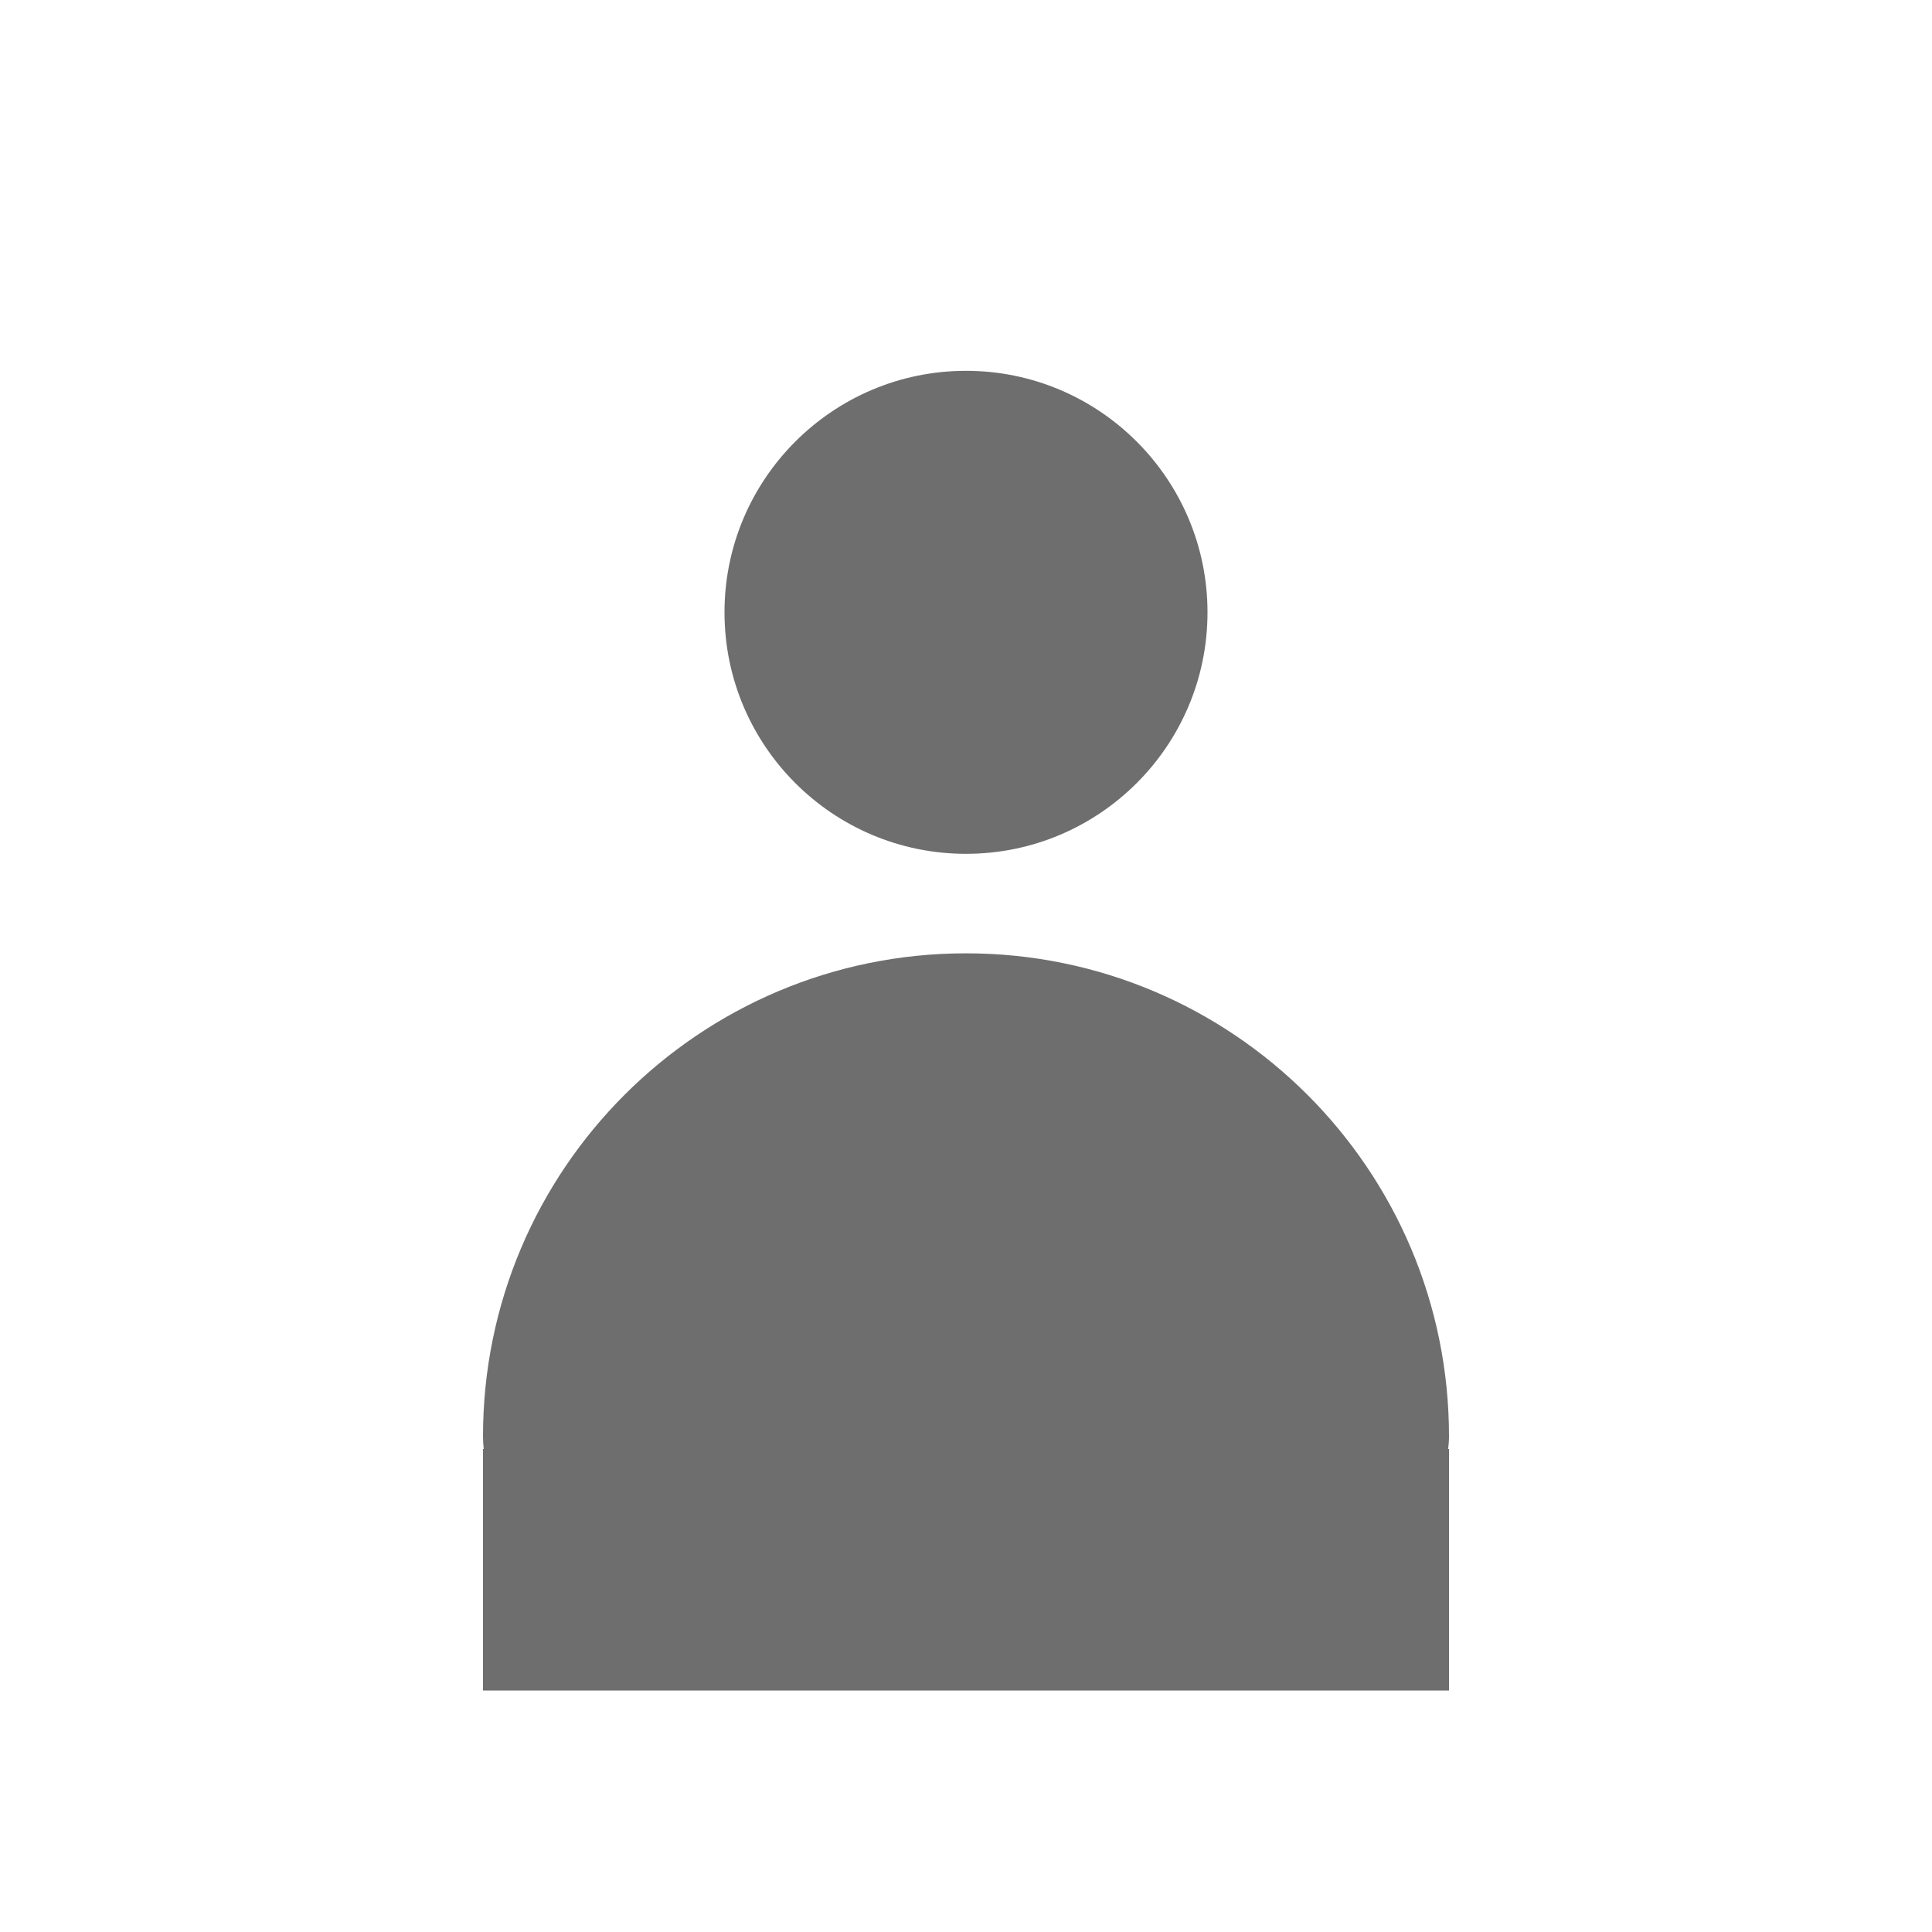 <?xml version="1.0" encoding="UTF-8" standalone="no"?>
<!DOCTYPE svg PUBLIC "-//W3C//DTD SVG 1.1//EN" "http://www.w3.org/Graphics/SVG/1.1/DTD/svg11.dtd">
<svg width="100%" height="100%" viewBox="0 0 16 16" version="1.1" xmlns="http://www.w3.org/2000/svg" xmlns:xlink="http://www.w3.org/1999/xlink" xml:space="preserve" xmlns:serif="http://www.serif.com/" style="fill-rule:evenodd;clip-rule:evenodd;stroke-linejoin:round;stroke-miterlimit:2;">
    <g transform="matrix(1,0,0,1,0,-171)">
        <g id="Me" transform="matrix(1,0,0,1,-90,171)">
            <rect x="90" y="0" width="16" height="16" style="fill:none;"/>
            <g transform="matrix(1,0,0,1,90,-204.852)">
                <path d="M4.006,216.852C4.002,216.817 4,216.782 4,216.747C4,214.539 5.792,212.747 8,212.747C10.208,212.747 12,214.539 12,216.747C12,216.782 11.997,216.817 11.993,216.852L12,216.852L12,218.852L4,218.852L4,216.852L4.006,216.852ZM8,207.923C9.104,207.923 10,208.82 10,209.923C10,211.027 9.104,211.923 8,211.923C6.896,211.923 6,211.027 6,209.923C6,208.82 6.896,207.923 8,207.923Z" style="fill:rgb(110,110,110);"/>
            </g>
        </g>
    </g>
</svg>
